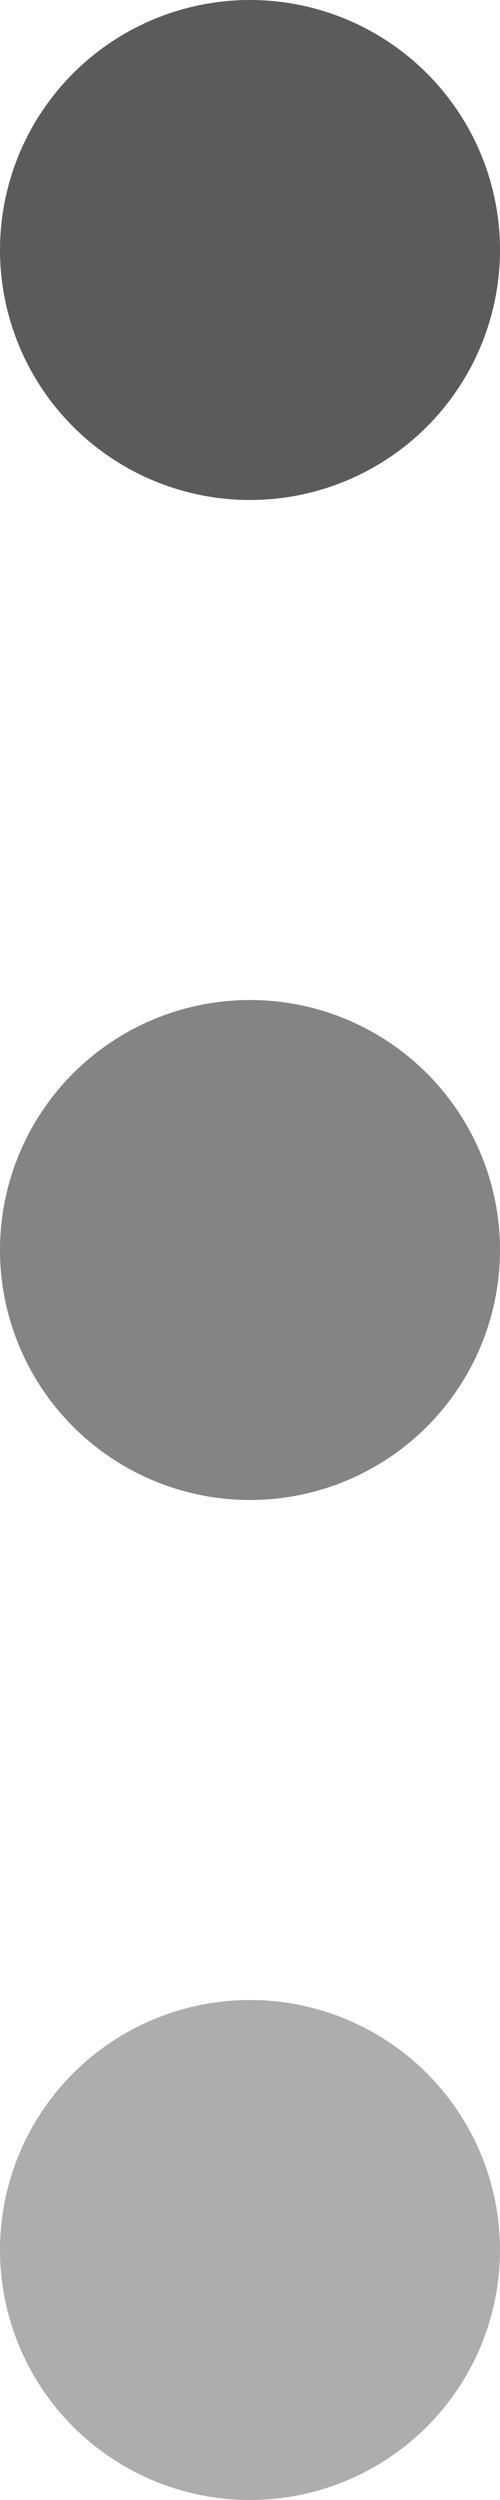 <svg id="ctrl_btn_mini_dots_off" xmlns="http://www.w3.org/2000/svg" width="4.2" height="21" viewBox="0 0 4.2 21">
  <g id="레이어_1" data-name="레이어 1">
    <path id="패스_11" data-name="패스 11" d="M2.1,0A2.1,2.1,0,1,1,0,2.1,2.1,2.1,0,0,1,2.1,0Z" fill="#333" opacity="0.8"/>
    <circle id="타원_7" data-name="타원 7" cx="2.1" cy="2.1" r="2.1" transform="translate(0 8.4)" fill="#333" opacity="0.6"/>
    <path id="패스_10" data-name="패스 10" d="M2.1,0A2.1,2.1,0,1,1,0,2.1,2.1,2.1,0,0,1,2.1,0Z" transform="translate(0 16.8)" fill="#333" opacity="0.4"/>
  </g>
</svg>
